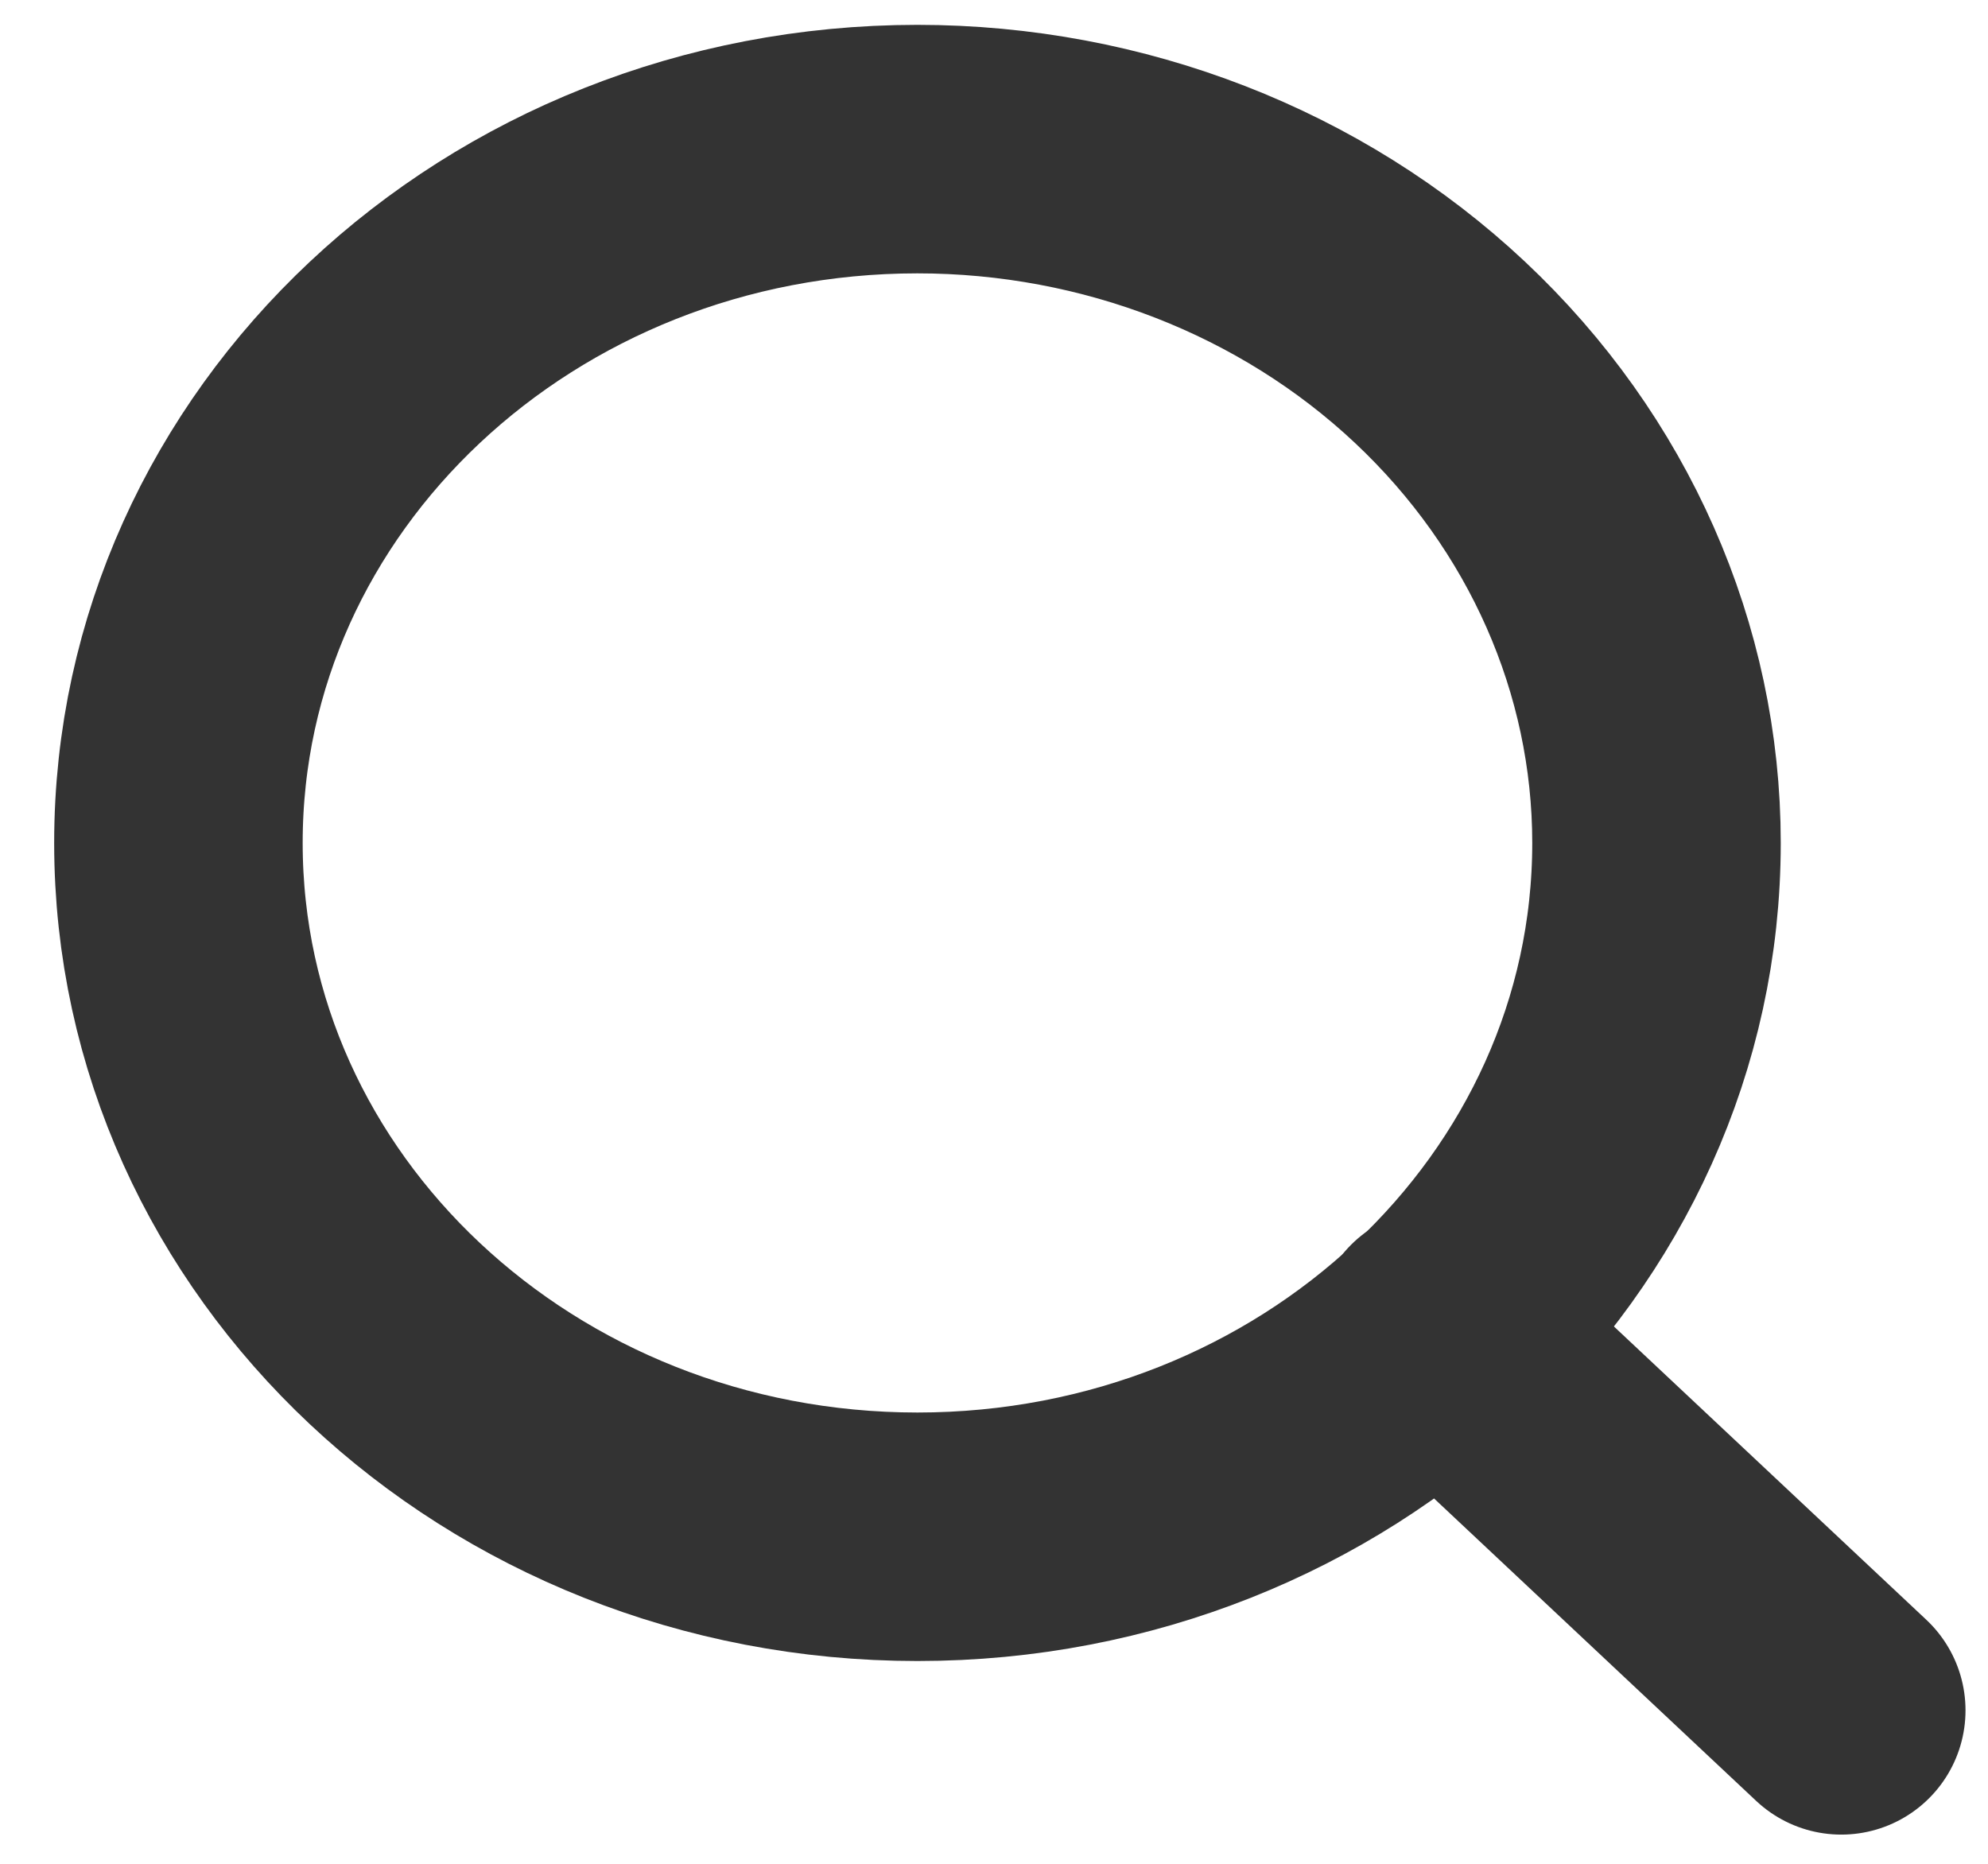 <svg width="16" height="15" viewBox="0 0 16 15" fill="none" xmlns="http://www.w3.org/2000/svg">
<path fill-rule="evenodd" clip-rule="evenodd" d="M13.332 6.784C13.332 9.868 10.669 12.368 7.384 12.368C4.099 12.368 1.436 9.869 1.436 6.785C1.435 3.701 4.098 1.201 7.383 1.2C8.961 1.2 10.474 1.788 11.589 2.835C12.705 3.883 13.332 5.303 13.332 6.784V6.784Z" stroke="#333333" stroke-width="2" stroke-linecap="round" stroke-linejoin="round"/>
<path d="M14.819 13.765L11.581 10.725" stroke="#333333" stroke-width="2" stroke-linecap="round" stroke-linejoin="round"/>
</svg>
